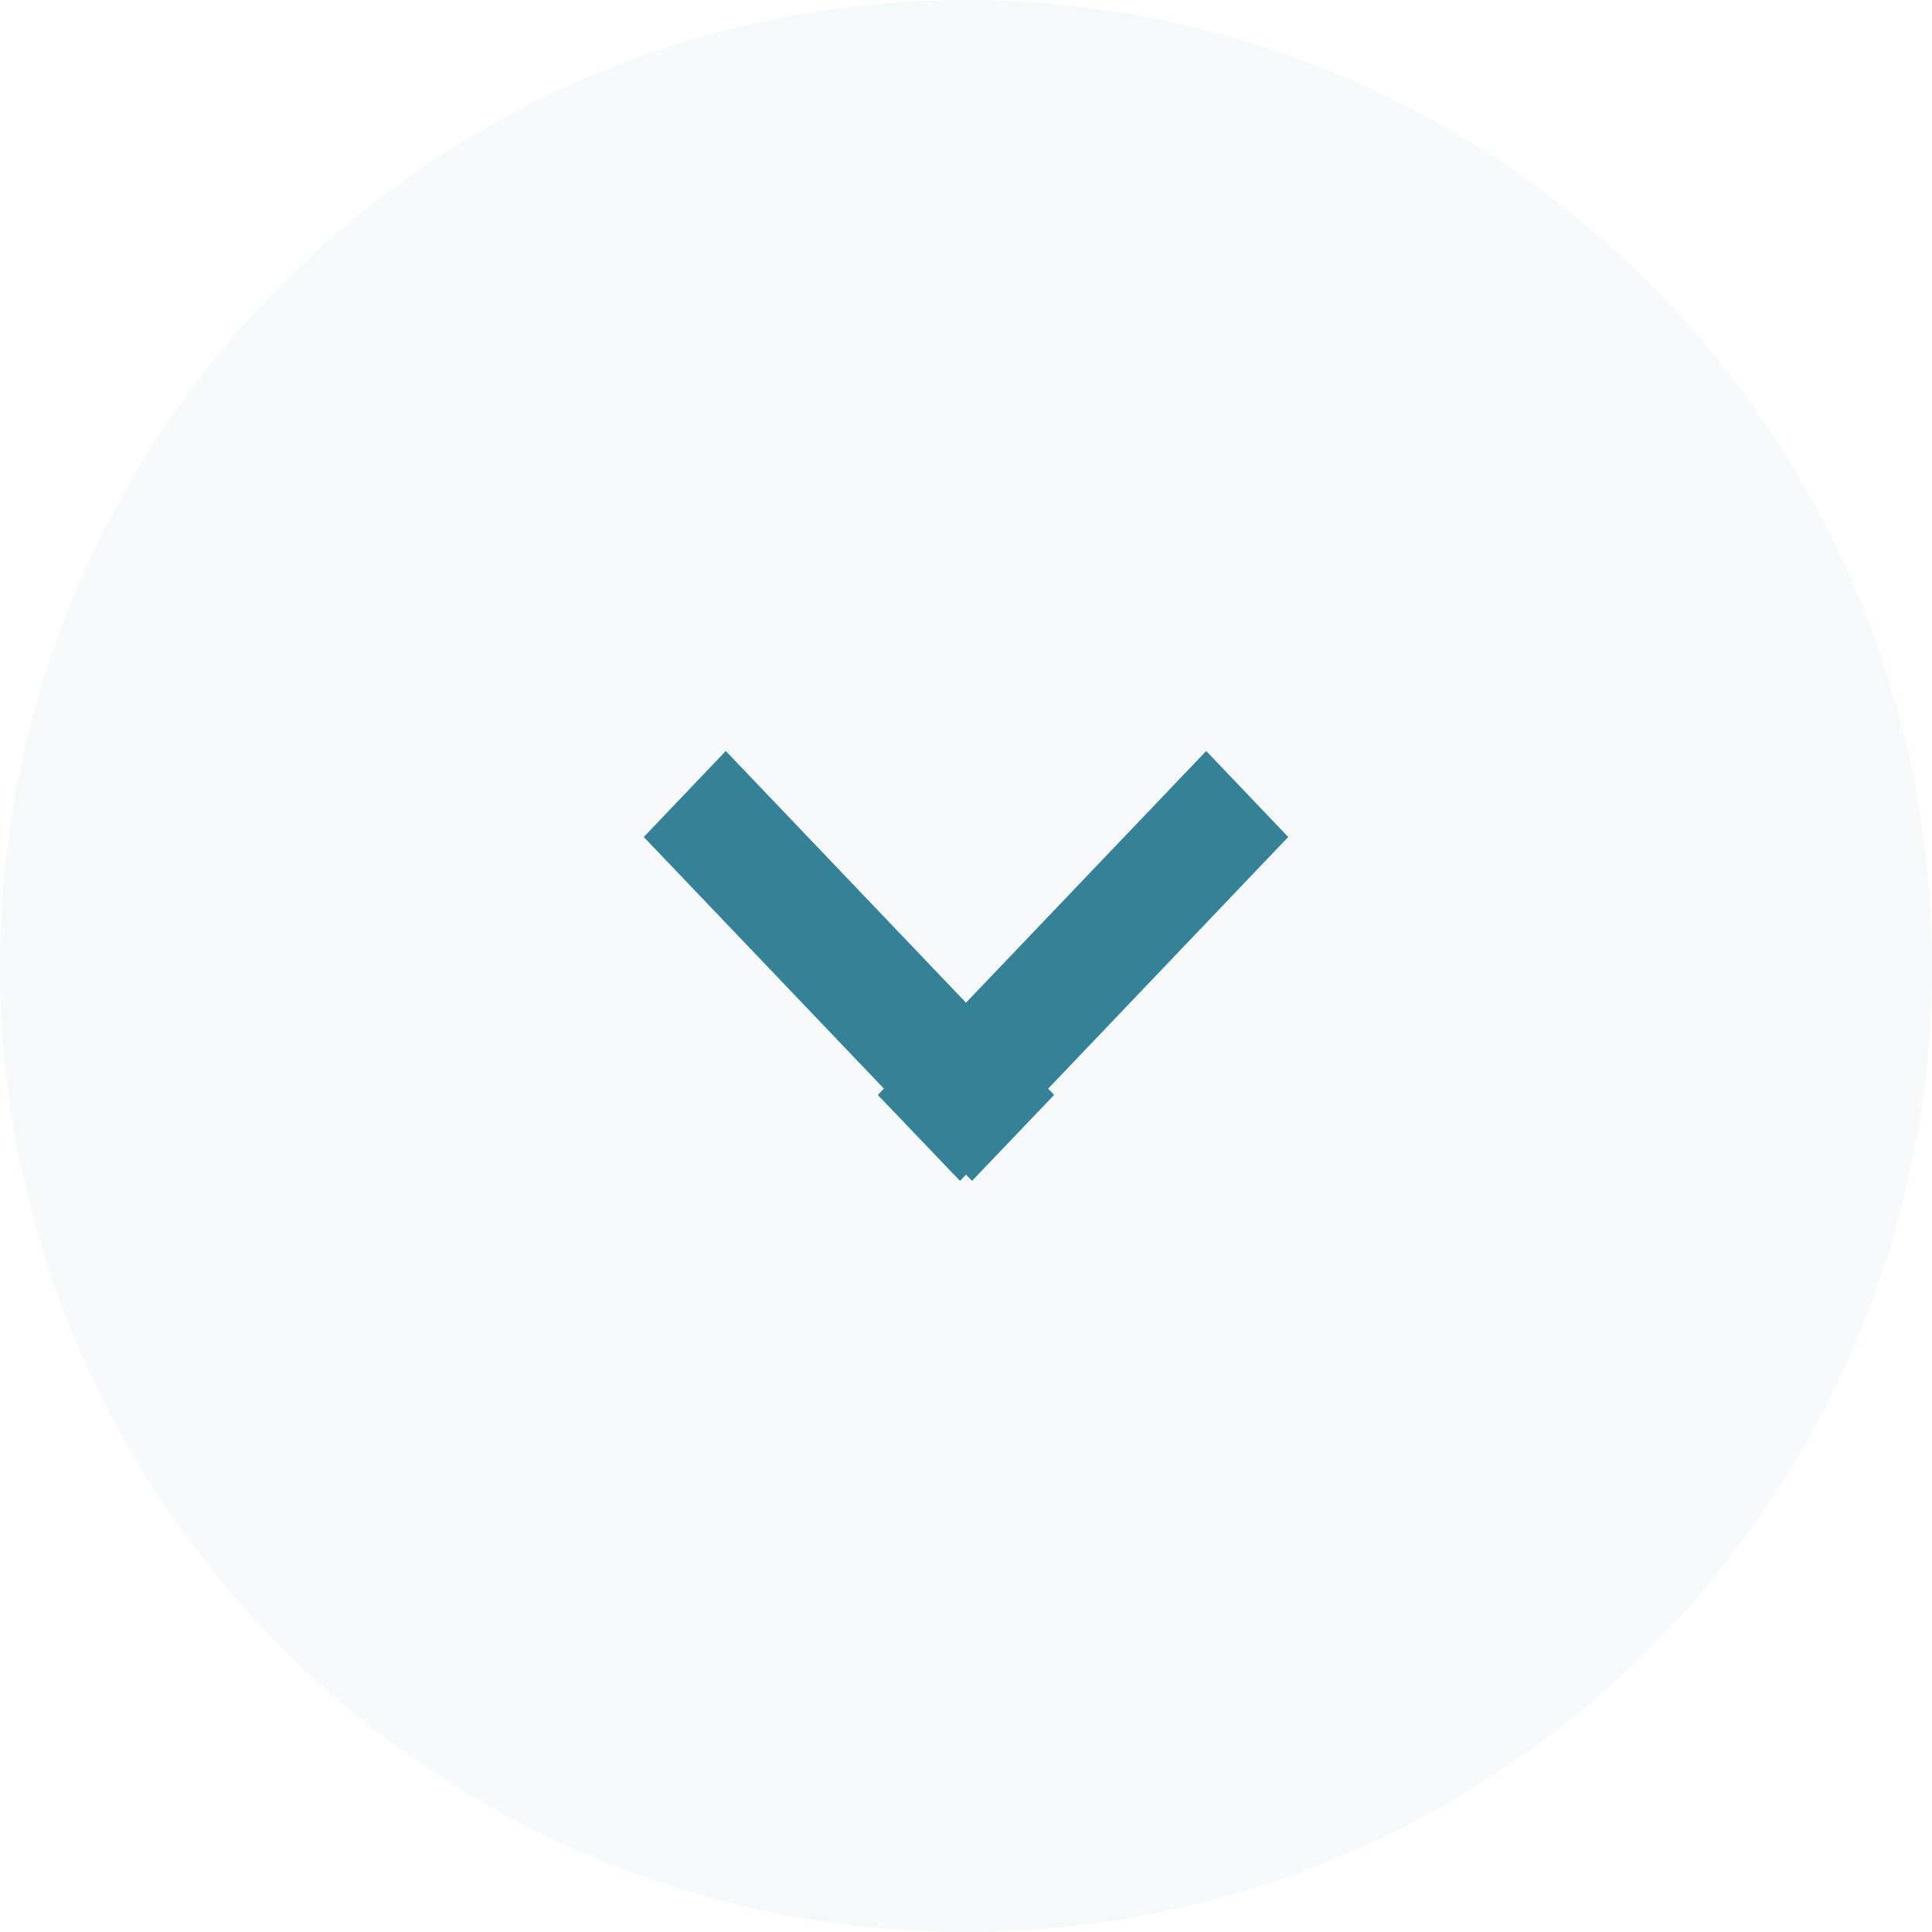 <svg xmlns="http://www.w3.org/2000/svg" xmlns:xlink="http://www.w3.org/1999/xlink" width="18" height="18" viewBox="0 0 18 18"><defs><path id="cmyfa" d="M601 334a9 9 0 1 1 0 18 9 9 0 0 1 0-18z"/><path id="cmyfb" d="M598.762 340.997l2.238 2.345 2.238-2.345.764.801-2.237 2.345.056.058-.765.801-.056-.058-.056.058-.765-.8.056-.06-2.237-2.344z"/></defs><g><g transform="translate(-592 -334)"><g opacity=".04"><use fill="#046380" xlink:href="#cmyfa"/></g><g opacity=".8"><use fill="#046380" xlink:href="#cmyfb"/></g></g></g></svg>